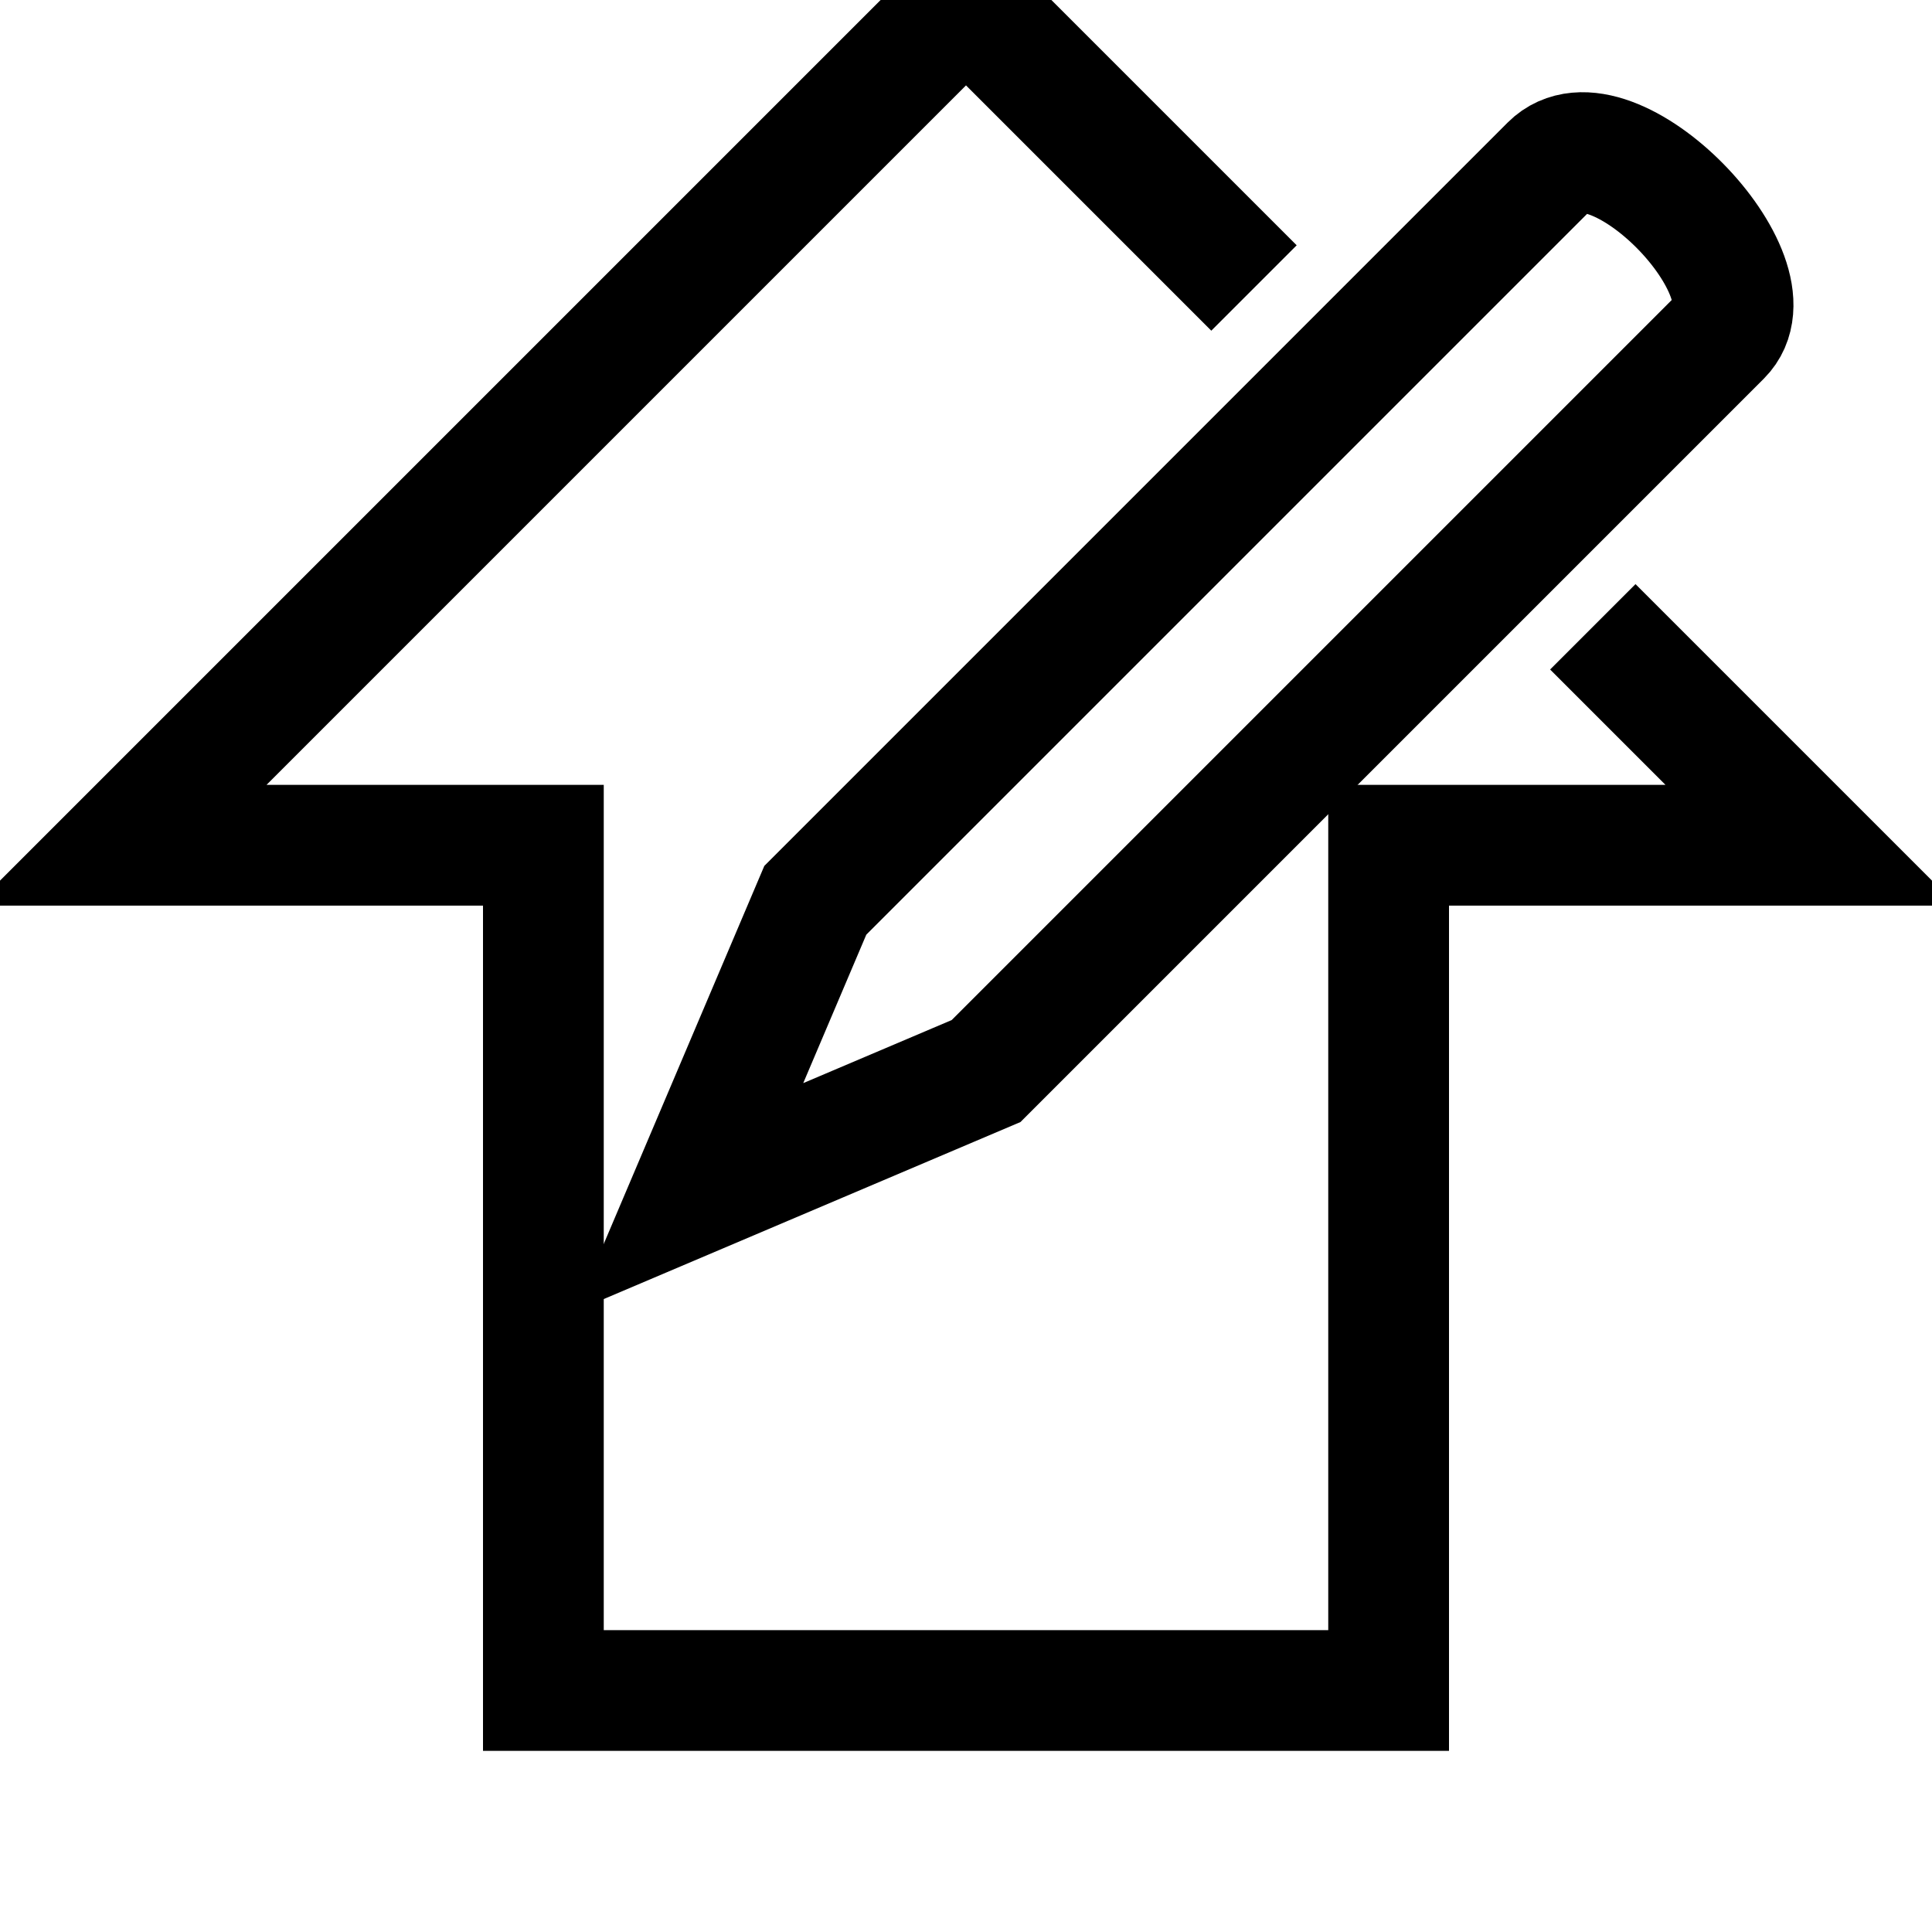 <?xml version="1.0" encoding="UTF-8"?>
<svg width="16px" height="16px" viewBox="0 0 16 16" version="1.1" xmlns="http://www.w3.org/2000/svg" xmlns:xlink="http://www.w3.org/1999/xlink">
    <!-- Generator: Sketch 43.2 (39069) - http://www.bohemiancoding.com/sketch -->
    <title>commit push</title>
    <desc>Created with Sketch.</desc>
    <defs></defs>
    <g id="Page-1" stroke="none" stroke-width="1" fill="none" fill-rule="evenodd">
        <g id="Artboard" transform="translate(-85, -85)" stroke="#000000">
            <g id="commit-push" transform="translate(86, 85)">
                <path d="M7.811,0.529 C7.811,-0.182 9.811,-0.152 9.811,0.529 C9.811,1.211 9.811,9.137 9.811,9.137 L8.811,11.614 L7.811,9.137 C7.811,9.137 7.811,0.529 7.811,0.529 Z" id="Rectangle-Copy" transform="translate(8.811, 5.811) rotate(45) translate(-8.811, -5.811) "></path>
                <polyline id="push-icon" transform="translate(7, 7) rotate(-90) translate(-7, -7) " points="11.615 9.385 14 7 7 0 7 3.5 7 3.5 0 3.5 0 10.5 7 10.5 7 14 8.809 12.191"></polyline>
            </g>
        </g>
    </g>
</svg>